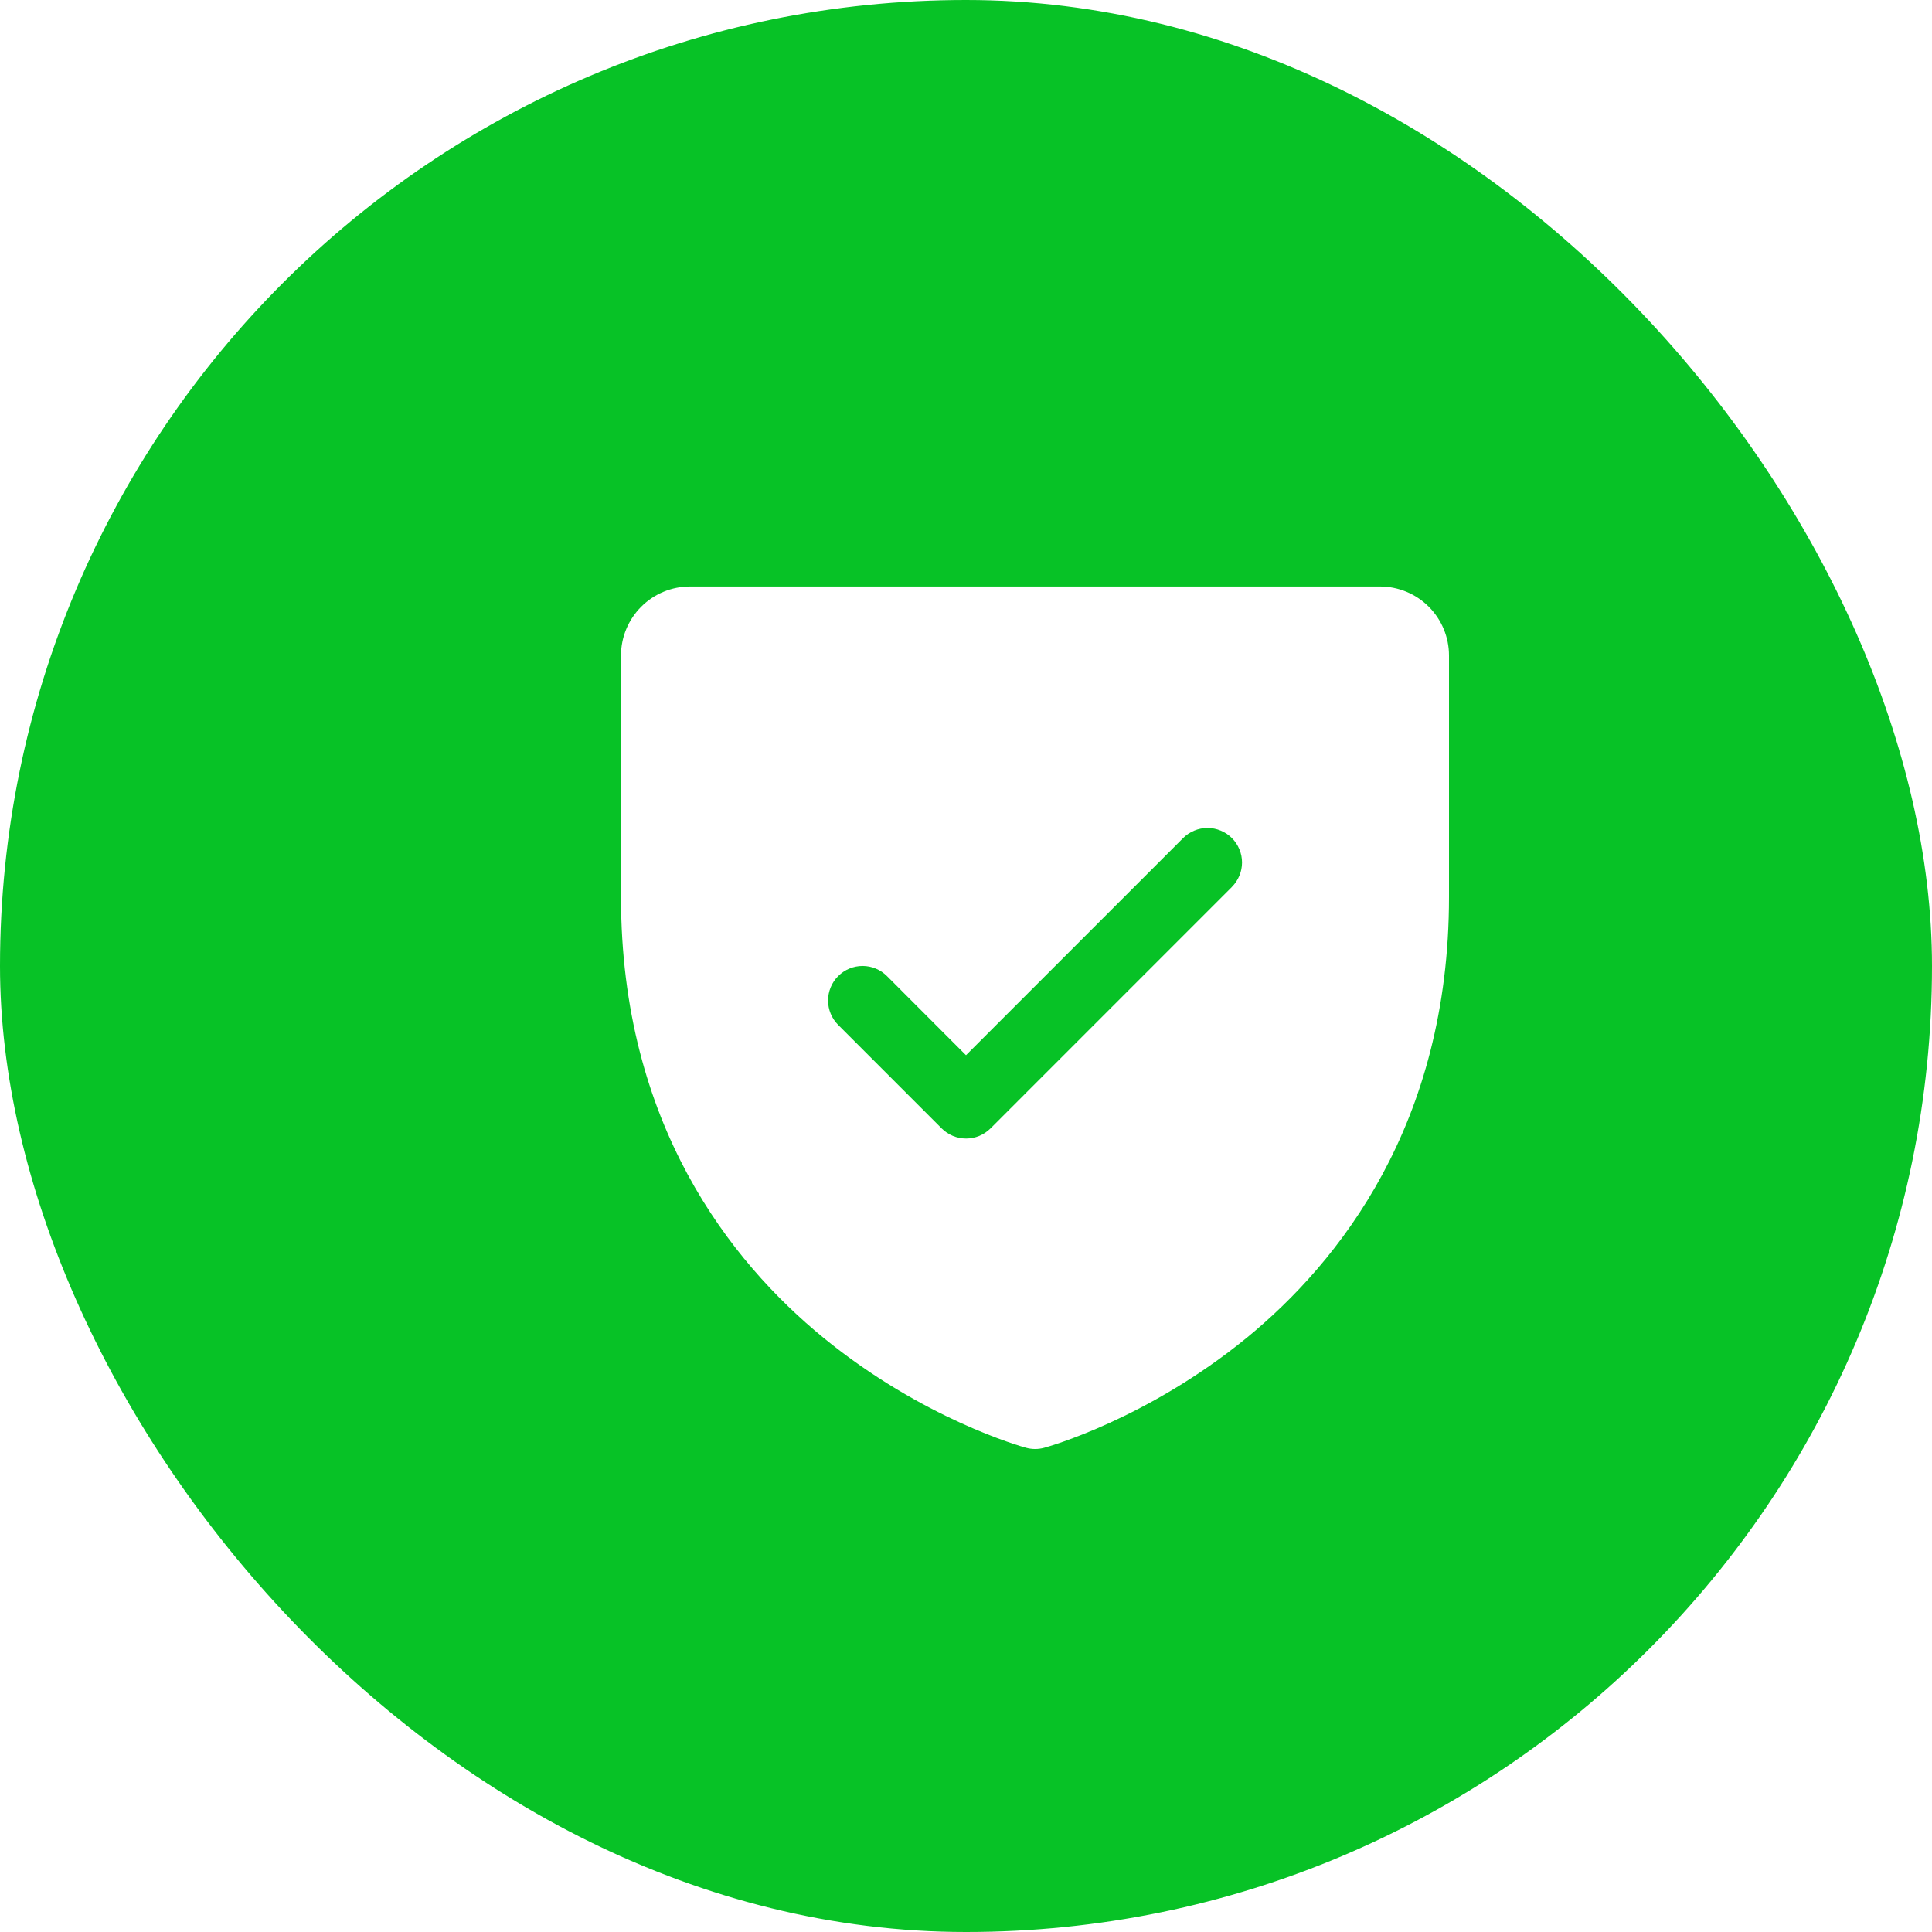 <svg width="56" height="56" viewBox="0 0 56 56" fill="none" xmlns="http://www.w3.org/2000/svg">
<rect width="56" height="56" rx="28" fill="#07C226"/>
<g clip-path="url(#clip0_1_711)">
<g filter="url(#filter0_d_1_711)">
<path d="M38 17H18C17.47 17 16.961 17.211 16.586 17.586C16.211 17.961 16 18.47 16 19V26C16 32.59 19.19 36.584 21.866 38.774C24.749 41.131 27.616 41.931 27.741 41.965C27.913 42.012 28.094 42.012 28.266 41.965C28.391 41.931 31.255 41.131 34.141 38.774C36.81 36.584 40 32.59 40 26V19C40 18.47 39.789 17.961 39.414 17.586C39.039 17.211 38.53 17 38 17ZM33.71 25.707L26.71 32.708C26.617 32.8 26.507 32.874 26.385 32.925C26.264 32.975 26.134 33.001 26.003 33.001C25.871 33.001 25.741 32.975 25.62 32.925C25.498 32.874 25.388 32.8 25.295 32.708L22.295 29.707C22.107 29.52 22.002 29.265 22.002 29C22.002 28.735 22.107 28.48 22.295 28.293C22.483 28.105 22.737 27.999 23.003 27.999C23.268 27.999 23.522 28.105 23.71 28.293L26 30.586L32.292 24.293C32.385 24.2 32.496 24.126 32.617 24.076C32.739 24.025 32.869 23.999 33 23.999C33.131 23.999 33.261 24.025 33.383 24.076C33.504 24.126 33.615 24.2 33.708 24.293C33.8 24.385 33.874 24.496 33.924 24.617C33.975 24.738 34.001 24.869 34.001 25C34.001 25.131 33.975 25.262 33.924 25.383C33.874 25.504 33.8 25.615 33.708 25.707H33.71Z" fill="white"/>
</g>
</g>
<defs>
<filter id="filter0_d_1_711" x="14" y="13" width="32" height="33" filterUnits="userSpaceOnUse" color-interpolation-filters="sRGB">
<feFlood flood-opacity="0" result="BackgroundImageFix"/>
<feColorMatrix in="SourceAlpha" type="matrix" values="0 0 0 0 0 0 0 0 0 0 0 0 0 0 0 0 0 0 127 0" result="hardAlpha"/>
<feOffset dx="2"/>
<feGaussianBlur stdDeviation="2"/>
<feComposite in2="hardAlpha" operator="out"/>
<feColorMatrix type="matrix" values="0 0 0 0 0.004 0 0 0 0 0.239 0 0 0 0 0.196 0 0 0 0.2 0"/>
<feBlend mode="normal" in2="BackgroundImageFix" result="effect1_dropShadow_1_711"/>
<feBlend mode="normal" in="SourceGraphic" in2="effect1_dropShadow_1_711" result="shape"/>
</filter>
<clipPath id="clip0_1_711">
<rect width="32" height="32" fill="white" transform="translate(12 12)"/>
</clipPath>
</defs>
</svg>
